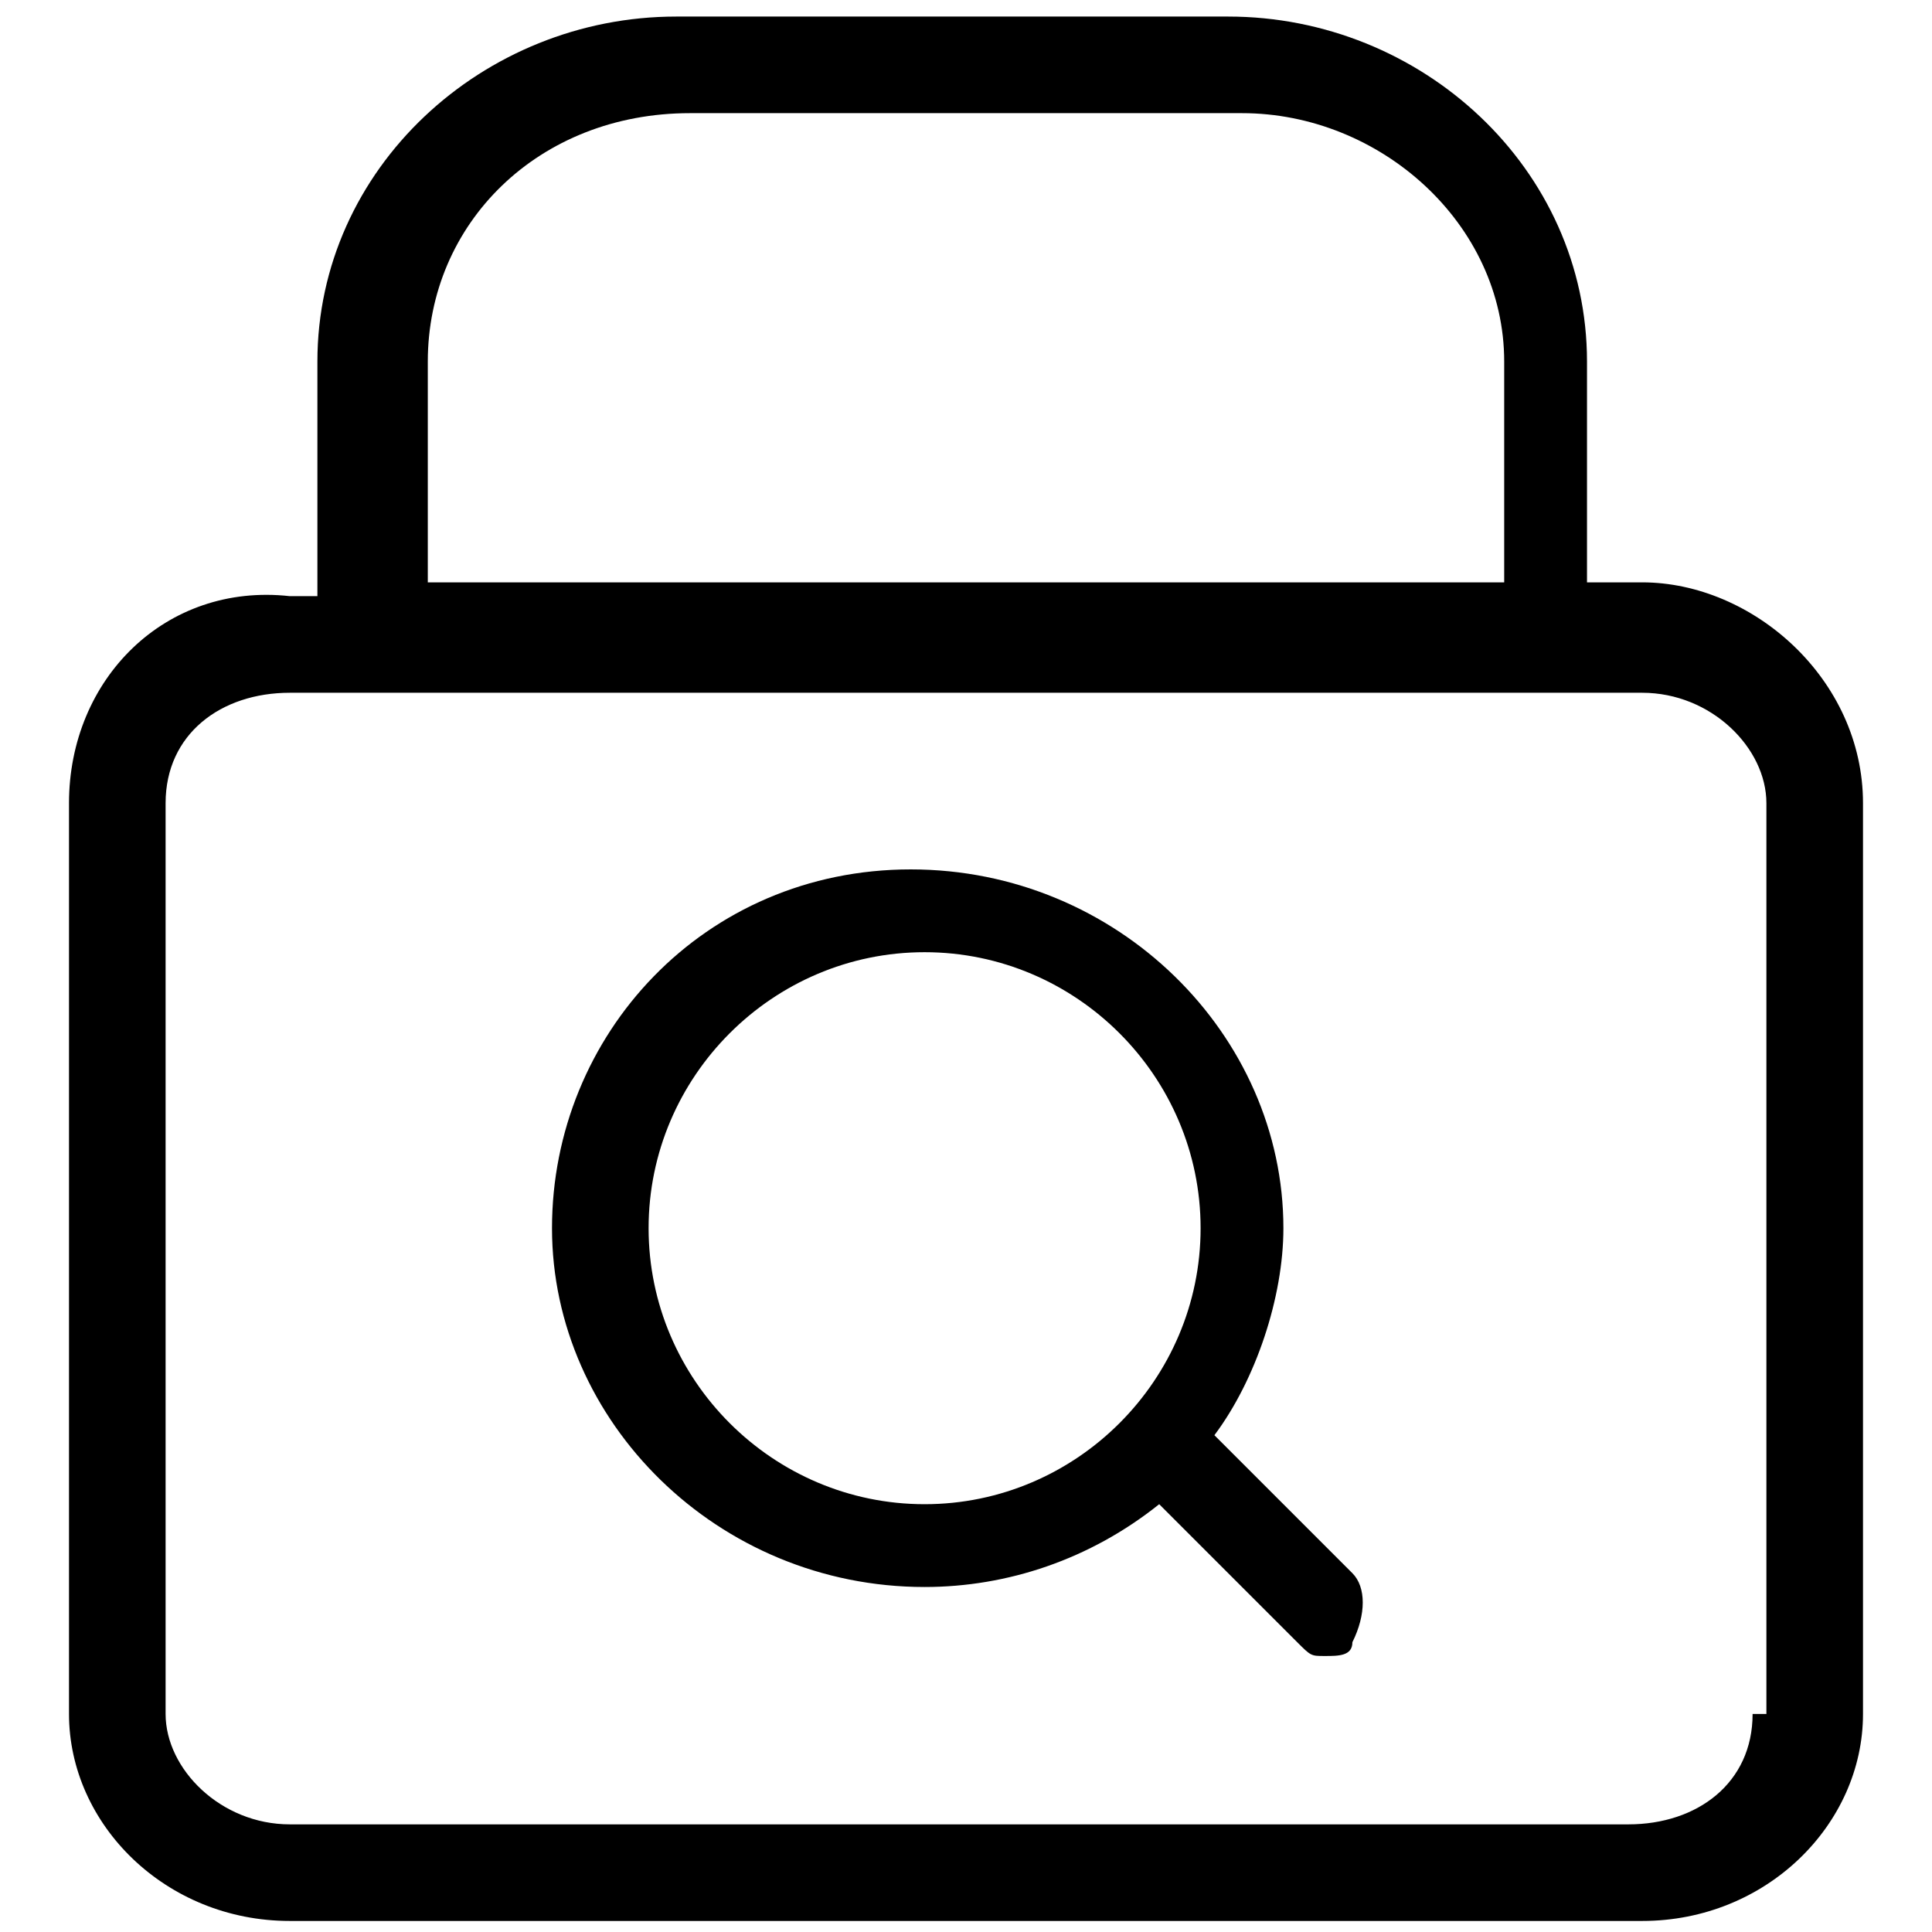 <svg viewBox="0 0 1024 1024" xmlns="http://www.w3.org/2000/svg">
  <path d="M928.914 908.434c0 36.571-29.257 58.514-65.829 58.514H153.6c-36.571 0-65.829-29.257-65.829-58.514V425.691c0-36.571 29.257-58.514 65.829-58.514h716.8c36.571 0 65.829 29.257 65.829 58.514v482.743zM226.743 191.634c0-73.143 58.514-131.657 138.971-131.657h292.571c73.143 0 138.971 58.514 138.971 131.657v117.029H226.743V191.634z m643.657 117.029H841.143V191.634C841.143 89.234 753.371 8.777 650.971 8.777h-292.571C256 8.777 168.229 89.234 168.229 191.634v124.343h-14.629C87.771 308.663 36.571 359.863 36.571 425.691v482.743c0 58.514 51.2 109.714 117.029 109.714h716.8c65.829 0 117.029-51.2 117.029-109.714V425.691c0-65.829-58.514-117.029-117.029-117.029z"></path>
  <path d="M343.771 650.971c0-80.457 65.829-146.286 146.286-146.286s146.286 65.829 146.286 146.286-65.829 146.286-146.286 146.286-146.286-65.829-146.286-146.286m373.029 182.857l-73.143-73.143c21.943-29.257 36.571-73.143 36.571-109.714 0-102.4-87.771-190.171-197.486-190.171S292.571 548.571 292.571 650.971c0 102.4 87.771 190.171 197.486 190.171 43.886 0 87.771-14.629 124.343-43.886l73.143 73.143c7.314 7.314 7.314 7.314 14.629 7.314s14.629 0 14.629-7.314c7.314-14.629 7.314-29.257 0-36.571"></path>
</svg>